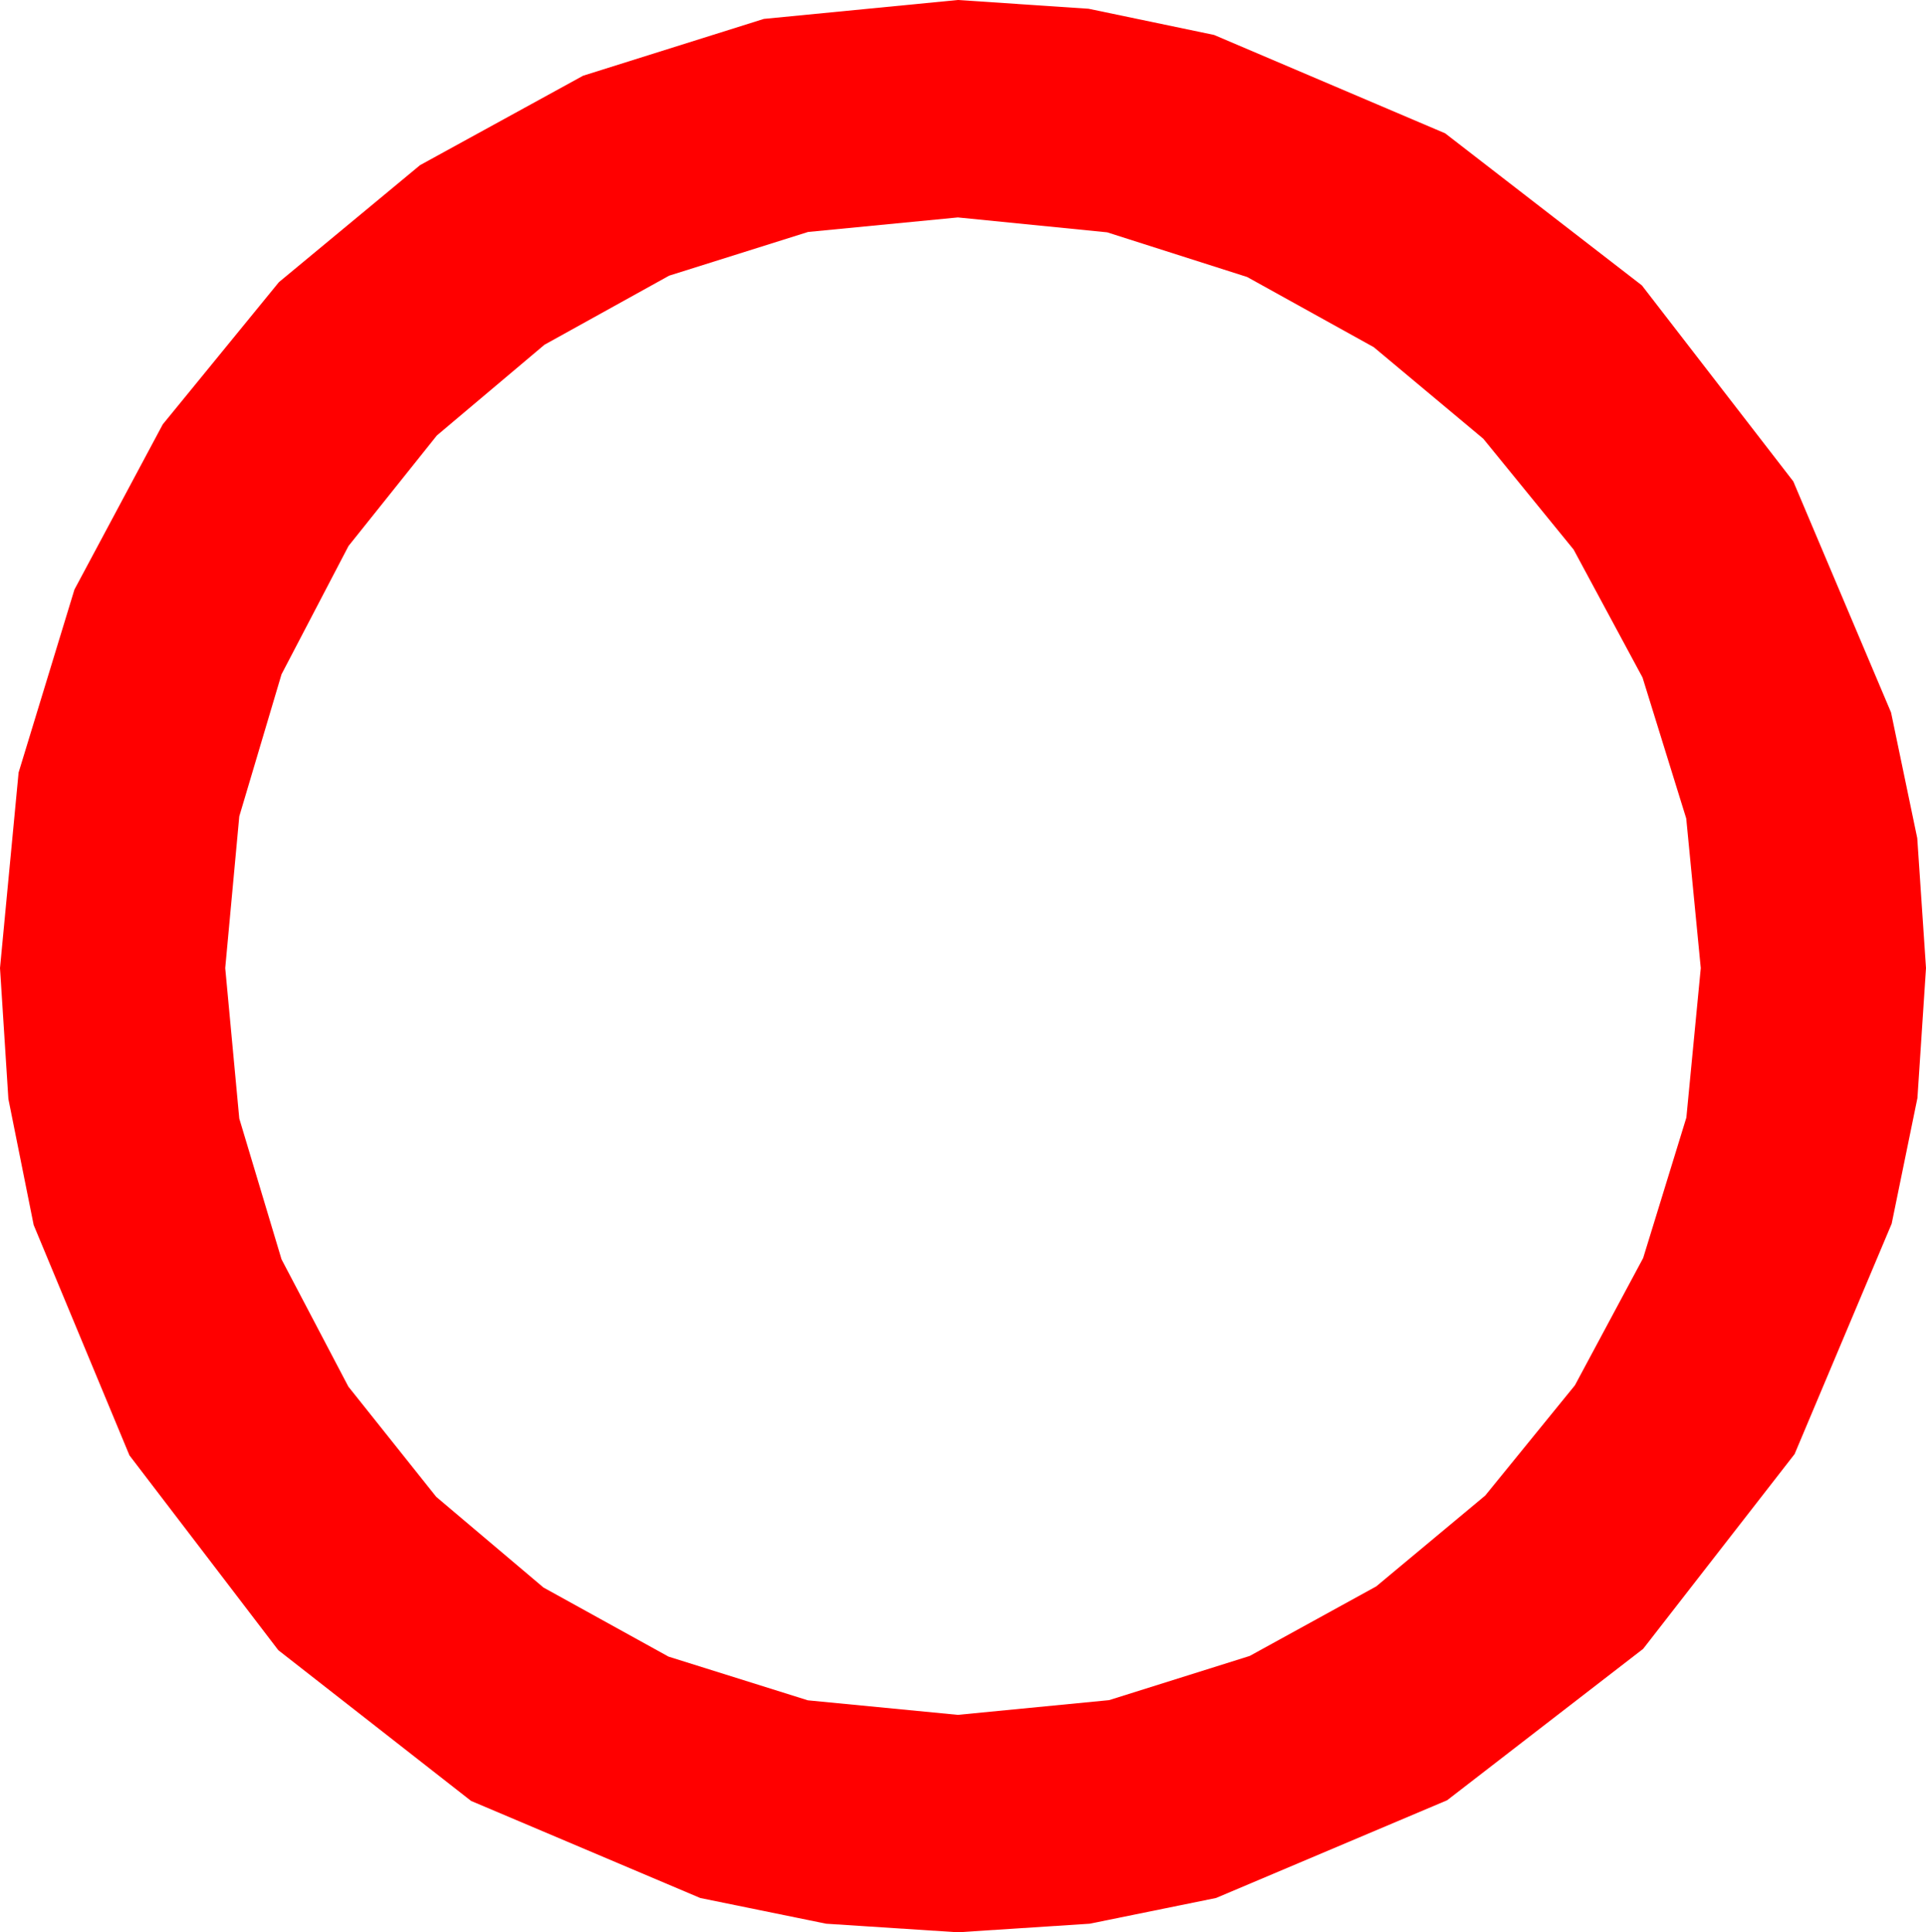 <?xml version="1.0" encoding="utf-8"?>
<!DOCTYPE svg PUBLIC "-//W3C//DTD SVG 1.1//EN" "http://www.w3.org/Graphics/SVG/1.1/DTD/svg11.dtd">
<svg width="43.594" height="43.74" xmlns="http://www.w3.org/2000/svg" xmlns:xlink="http://www.w3.org/1999/xlink" xmlns:xml="http://www.w3.org/XML/1998/namespace" version="1.1">
  <g>
    <g>
      <path style="fill:#FF0000;fill-opacity:1" d="M21.68,4.922L18.289,5.251 15.146,6.24 12.323,7.804 9.888,9.858 7.888,12.36 6.372,15.264 5.416,18.479 5.098,21.914 5.416,25.32 6.372,28.506 7.885,31.388 9.873,33.882 12.301,35.936 15.132,37.5 18.285,38.489 21.68,38.818 25.104,38.485 28.286,37.485 31.15,35.911 33.618,33.853 35.647,31.359 37.192,28.477 38.17,25.298 38.496,21.914 38.167,18.527 37.178,15.337 35.618,12.44 33.574,9.932 31.095,7.859 28.228,6.27 25.06,5.259 21.68,4.922z M21.68,0L24.639,0.198 27.48,0.791 32.71,3.018 37.163,6.46 40.591,10.898 42.803,16.128 43.396,18.973 43.594,21.914 43.4,24.855 42.817,27.7 40.62,32.915 37.192,37.324 32.754,40.752 27.524,42.964 24.664,43.546 21.68,43.74 18.699,43.546 15.85,42.964 10.664,40.767 6.299,37.354 2.93,32.944 0.762,27.729 0.19,24.877 0,21.914 0.421,17.487 1.685,13.345 3.684,9.606 6.313,6.387 9.507,3.739 13.198,1.714 17.289,0.428 21.68,0z" />
    </g>
  </g>
</svg>